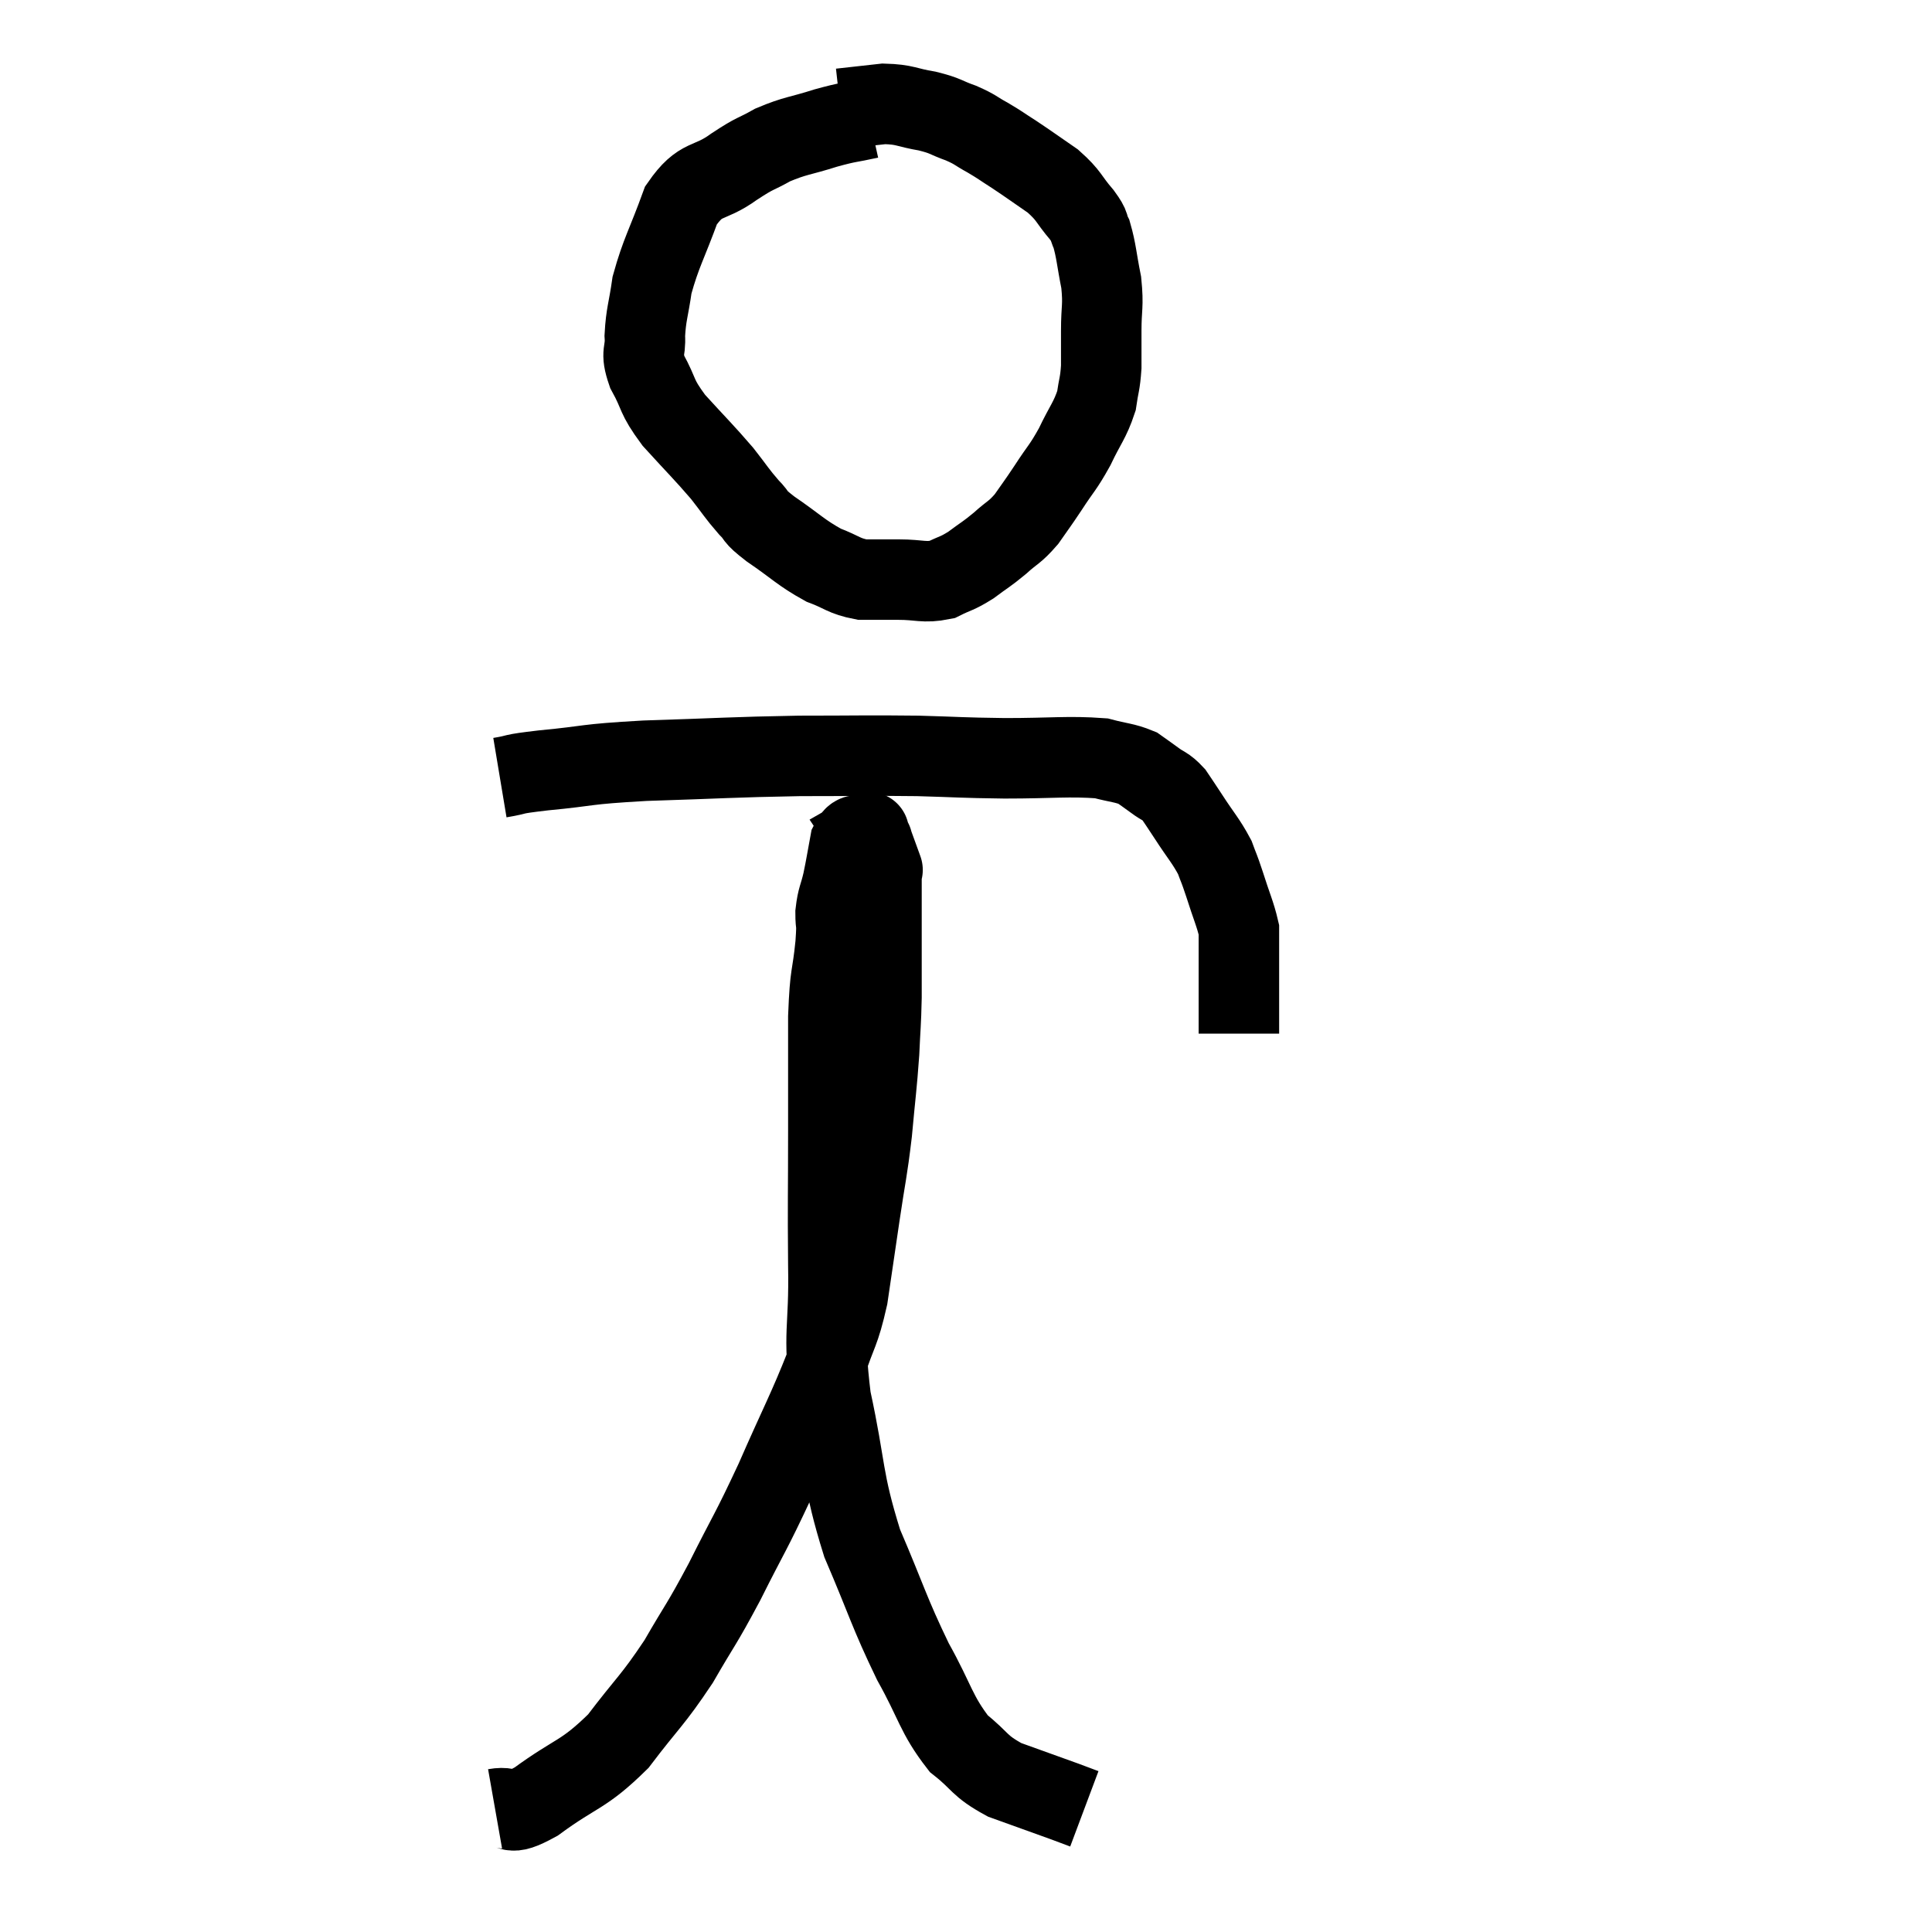 <svg width="48" height="48" viewBox="0 0 48 48" xmlns="http://www.w3.org/2000/svg"><path d="M 21.6 2.94 C 21.06 3.06, 21.12 3.015, 20.52 3.18 C 19.86 3.39, 19.77 3.36, 19.2 3.6 C 18.72 3.87, 18.81 3.765, 18.24 4.14 C 17.58 4.62, 17.43 4.365, 16.92 5.1 C 16.56 6.09, 16.425 6.27, 16.2 7.08 C 16.11 7.71, 16.05 7.8, 16.02 8.34 C 16.05 8.79, 15.9 8.715, 16.08 9.24 C 16.41 9.84, 16.275 9.81, 16.74 10.44 C 17.34 11.1, 17.475 11.22, 17.94 11.76 C 18.27 12.18, 18.3 12.255, 18.6 12.6 C 18.87 12.87, 18.675 12.78, 19.14 13.14 C 19.8 13.59, 19.89 13.725, 20.46 14.04 C 20.94 14.22, 20.955 14.31, 21.42 14.4 C 21.87 14.4, 21.825 14.4, 22.32 14.4 C 22.86 14.4, 22.95 14.49, 23.4 14.4 C 23.76 14.22, 23.76 14.265, 24.12 14.04 C 24.48 13.77, 24.495 13.785, 24.84 13.5 C 25.17 13.2, 25.2 13.245, 25.5 12.9 C 25.77 12.51, 25.74 12.57, 26.04 12.12 C 26.37 11.61, 26.4 11.64, 26.7 11.1 C 26.97 10.53, 27.075 10.455, 27.24 9.96 C 27.3 9.54, 27.33 9.555, 27.36 9.12 C 27.36 8.67, 27.36 8.745, 27.36 8.22 C 27.36 7.62, 27.42 7.62, 27.36 7.02 C 27.24 6.42, 27.24 6.24, 27.12 5.82 C 27 5.58, 27.12 5.67, 26.88 5.34 C 26.52 4.92, 26.58 4.875, 26.16 4.5 C 25.68 4.17, 25.605 4.11, 25.2 3.84 C 24.87 3.63, 24.87 3.615, 24.54 3.42 C 24.21 3.24, 24.255 3.225, 23.88 3.06 C 23.46 2.91, 23.52 2.88, 23.04 2.76 C 22.5 2.67, 22.5 2.595, 21.96 2.58 C 21.42 2.64, 21.15 2.67, 20.88 2.7 C 20.88 2.7, 20.88 2.7, 20.88 2.7 L 20.88 2.7" fill="none" stroke="black" stroke-width="2"></path><path d="M 12.42 19.32 C 12.96 19.23, 12.6 19.245, 13.5 19.14 C 14.76 19.02, 14.43 18.99, 16.02 18.9 C 17.94 18.84, 18.165 18.81, 19.86 18.78 C 21.33 18.78, 21.525 18.765, 22.8 18.78 C 23.88 18.81, 23.82 18.825, 24.96 18.84 C 26.16 18.84, 26.535 18.78, 27.36 18.84 C 27.81 18.96, 27.93 18.945, 28.26 19.08 C 28.47 19.23, 28.455 19.215, 28.68 19.38 C 28.92 19.56, 28.95 19.515, 29.16 19.74 C 29.34 20.01, 29.265 19.89, 29.52 20.28 C 29.85 20.79, 29.955 20.88, 30.18 21.3 C 30.3 21.63, 30.27 21.51, 30.42 21.96 C 30.6 22.53, 30.69 22.71, 30.78 23.1 C 30.78 23.31, 30.78 23.325, 30.78 23.52 C 30.78 23.7, 30.78 23.79, 30.78 23.88 C 30.78 23.88, 30.78 23.85, 30.78 23.88 C 30.78 23.94, 30.78 23.895, 30.78 24 C 30.78 24.15, 30.78 24.15, 30.78 24.3 C 30.78 24.45, 30.78 24.36, 30.78 24.6 C 30.78 24.93, 30.78 25.065, 30.78 25.26 C 30.78 25.32, 30.78 25.35, 30.78 25.38 C 30.78 25.38, 30.78 25.305, 30.78 25.38 C 30.78 25.53, 30.78 25.605, 30.78 25.68 C 30.78 25.68, 30.78 25.68, 30.78 25.68 C 30.78 25.68, 30.78 25.68, 30.78 25.68 L 30.78 25.68" fill="none" stroke="black" stroke-width="2"></path><path d="M 12.3 44.94 C 12.81 44.85, 12.555 45.18, 13.32 44.76 C 14.34 44.01, 14.475 44.13, 15.36 43.26 C 16.11 42.27, 16.2 42.27, 16.86 41.28 C 17.43 40.29, 17.4 40.425, 18 39.3 C 18.63 38.04, 18.63 38.13, 19.26 36.78 C 19.89 35.34, 20.07 35.04, 20.52 33.9 C 20.79 33.06, 20.85 33.15, 21.06 32.22 C 21.21 31.2, 21.21 31.2, 21.36 30.18 C 21.51 29.16, 21.54 29.145, 21.66 28.14 C 21.75 27.15, 21.78 27, 21.84 26.16 C 21.87 25.47, 21.885 25.47, 21.9 24.78 C 21.9 24.09, 21.9 24.06, 21.9 23.4 C 21.9 22.77, 21.9 22.605, 21.9 22.14 C 21.9 21.84, 21.9 21.69, 21.9 21.54 C 21.9 21.54, 21.96 21.705, 21.9 21.54 C 21.78 21.21, 21.72 21.045, 21.66 20.88 C 21.66 20.88, 21.69 20.925, 21.66 20.88 C 21.6 20.79, 21.57 20.745, 21.54 20.7 C 21.54 20.7, 21.645 20.64, 21.54 20.7 C 21.33 20.82, 21.27 20.64, 21.12 20.94 C 21.03 21.42, 21.03 21.465, 20.94 21.9 C 20.85 22.29, 20.805 22.29, 20.76 22.68 C 20.76 23.07, 20.805 22.815, 20.76 23.46 C 20.67 24.36, 20.625 24.105, 20.58 25.26 C 20.58 26.67, 20.58 26.535, 20.58 28.08 C 20.58 29.76, 20.565 29.775, 20.58 31.44 C 20.61 33.09, 20.43 33.015, 20.64 34.74 C 21.03 36.54, 20.91 36.705, 21.42 38.34 C 22.05 39.81, 22.08 40.035, 22.68 41.28 C 23.25 42.3, 23.25 42.585, 23.82 43.32 C 24.39 43.77, 24.3 43.86, 24.96 44.22 C 25.71 44.49, 25.965 44.58, 26.46 44.76 C 26.7 44.85, 26.82 44.895, 26.94 44.94 C 26.94 44.94, 26.94 44.94, 26.94 44.94 L 26.94 44.94" fill="none" stroke="black" stroke-width="2"></path></svg>